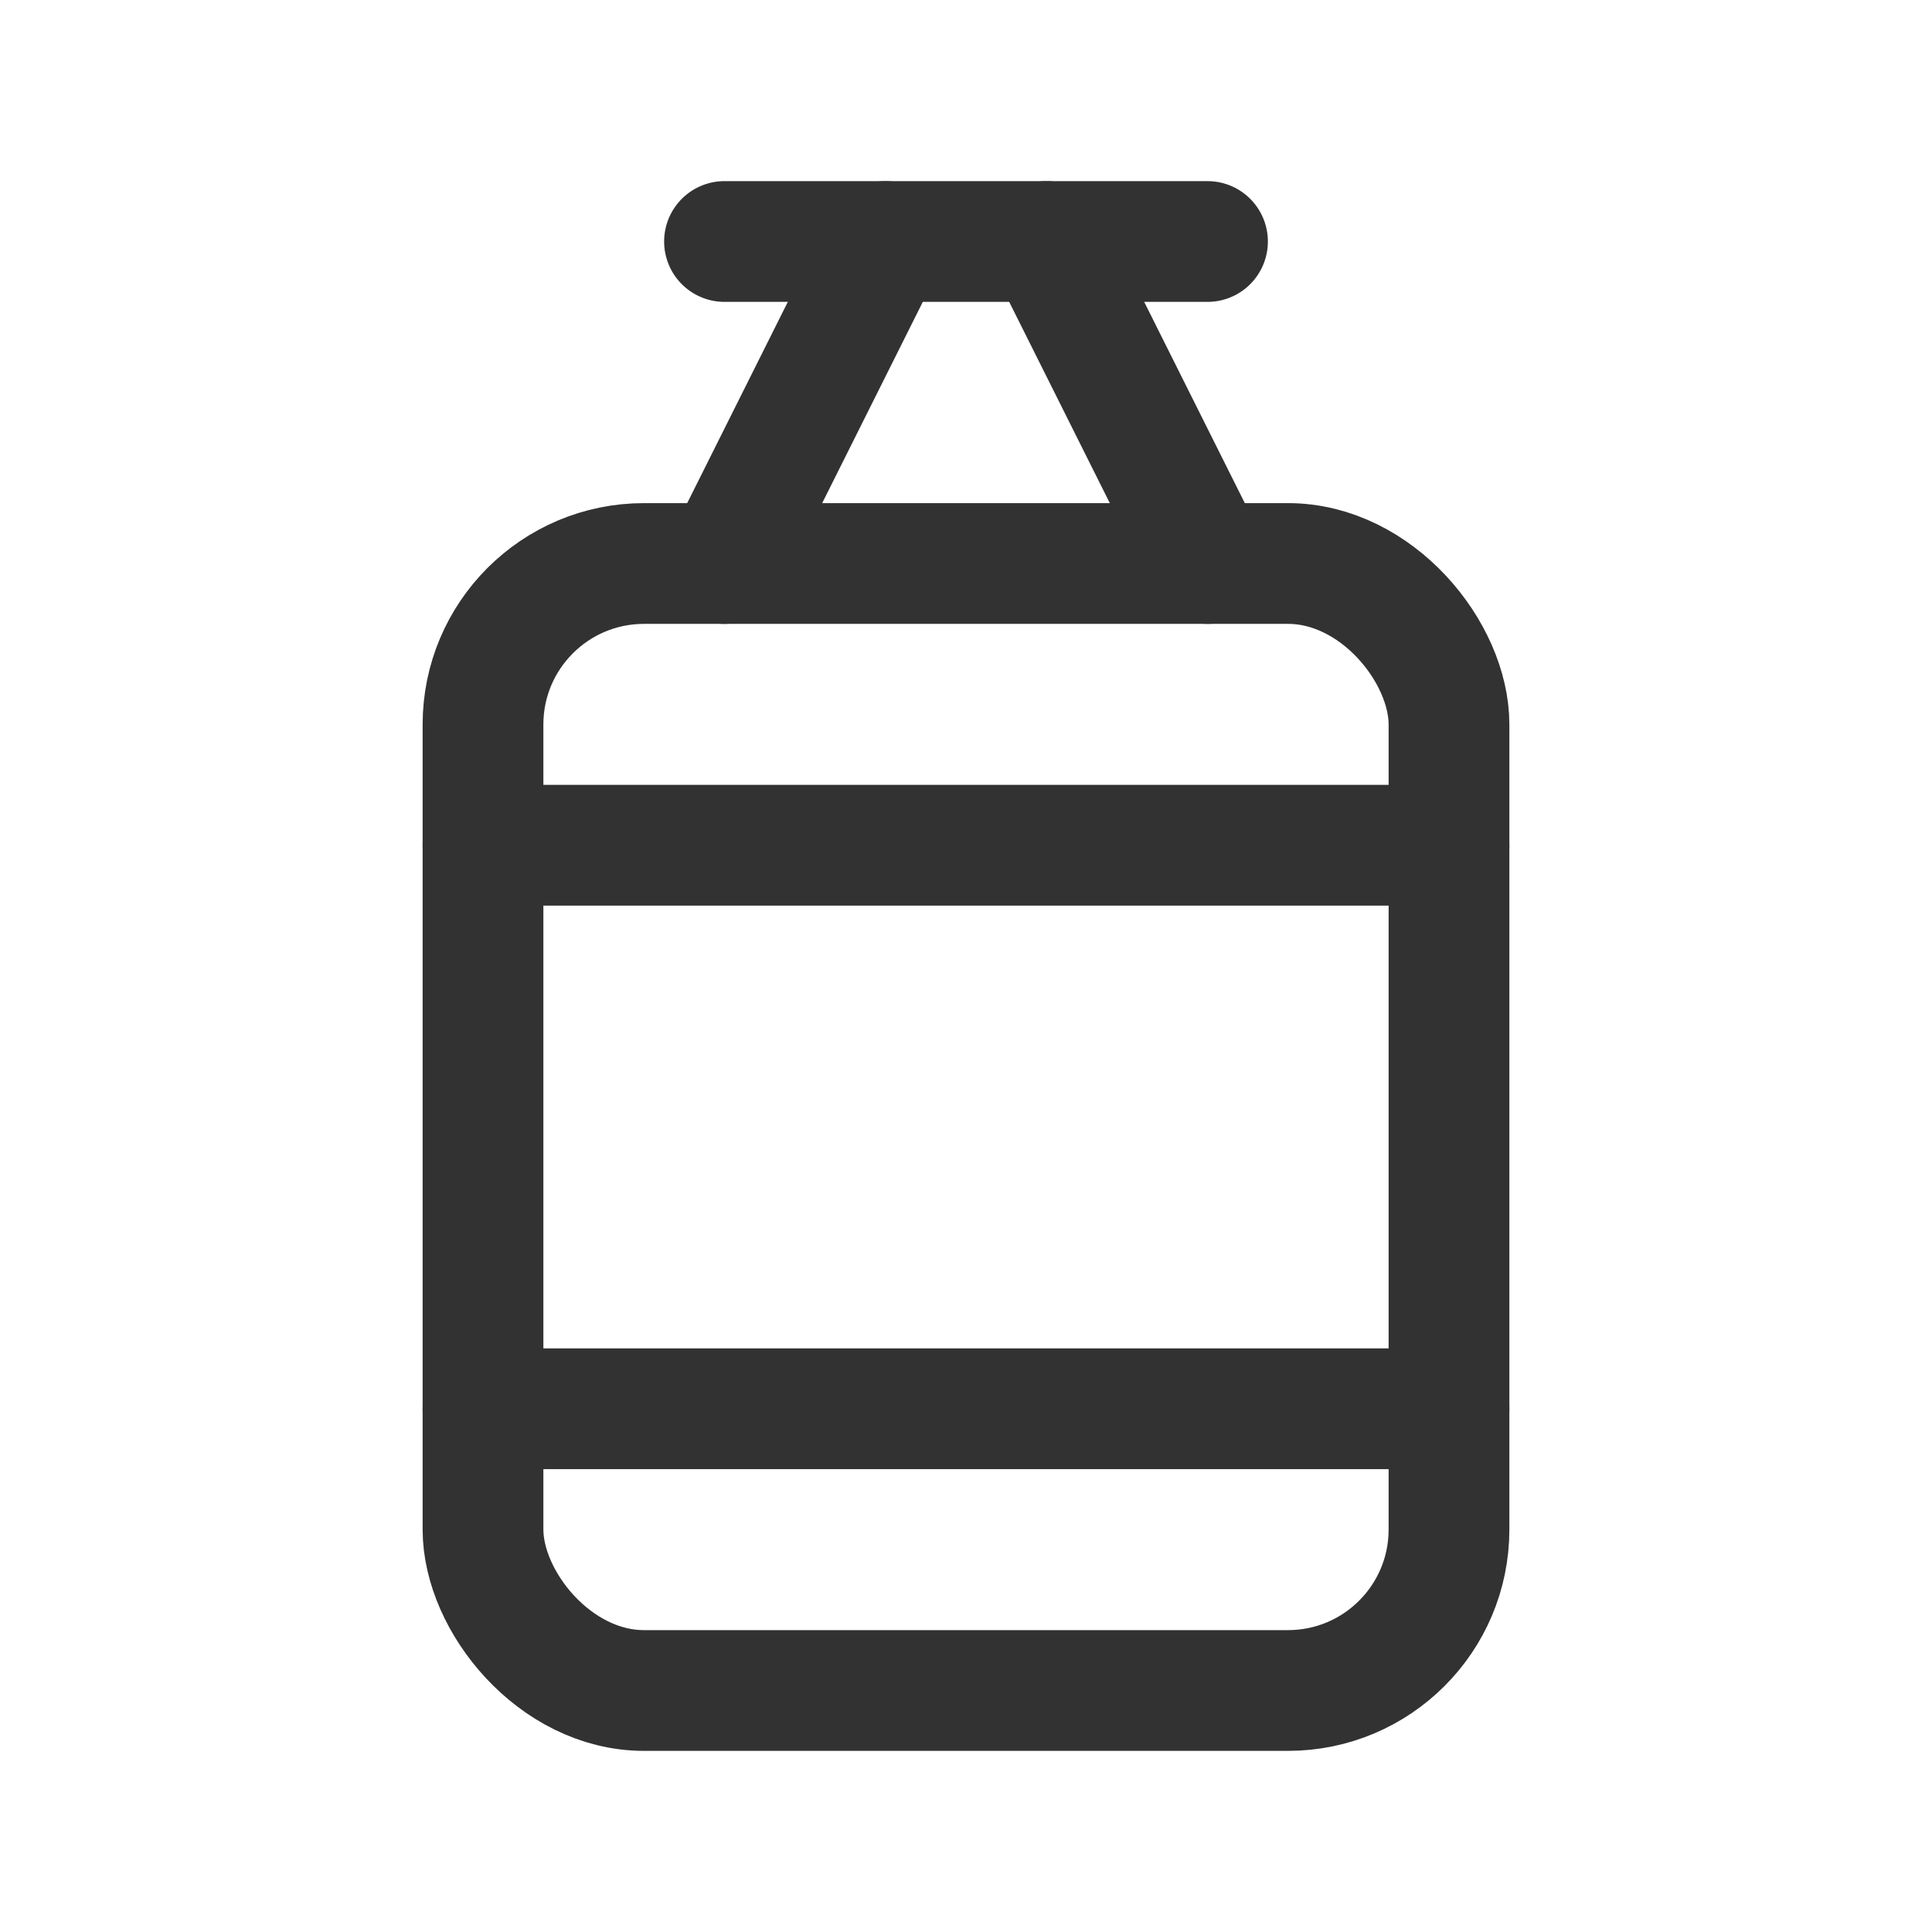 <svg xmlns="http://www.w3.org/2000/svg" viewBox="0 0 24 24"><rect x="6" y="7" width="12" height="14" rx="2" stroke-width="1.5" stroke="#323232" stroke-linecap="round" stroke-linejoin="round" fill="none"/><line x1="15" y1="3" x2="9" y2="3" fill="none" stroke="#323232" stroke-linecap="round" stroke-linejoin="round" stroke-width="1.5"/><line x1="18" y1="17.5" x2="6" y2="17.5" fill="none" stroke="#323232" stroke-linecap="round" stroke-linejoin="round" stroke-width="1.5"/><line x1="6" y1="10.5" x2="18" y2="10.5" fill="none" stroke="#323232" stroke-linecap="round" stroke-linejoin="round" stroke-width="1.5"/><line x1="15" y1="7" x2="13" y2="3" fill="none" stroke="#323232" stroke-linecap="round" stroke-linejoin="round" stroke-width="1.5"/><line x1="9" y1="7" x2="11" y2="3" fill="none" stroke="#323232" stroke-linecap="round" stroke-linejoin="round" stroke-width="1.5"/></svg>